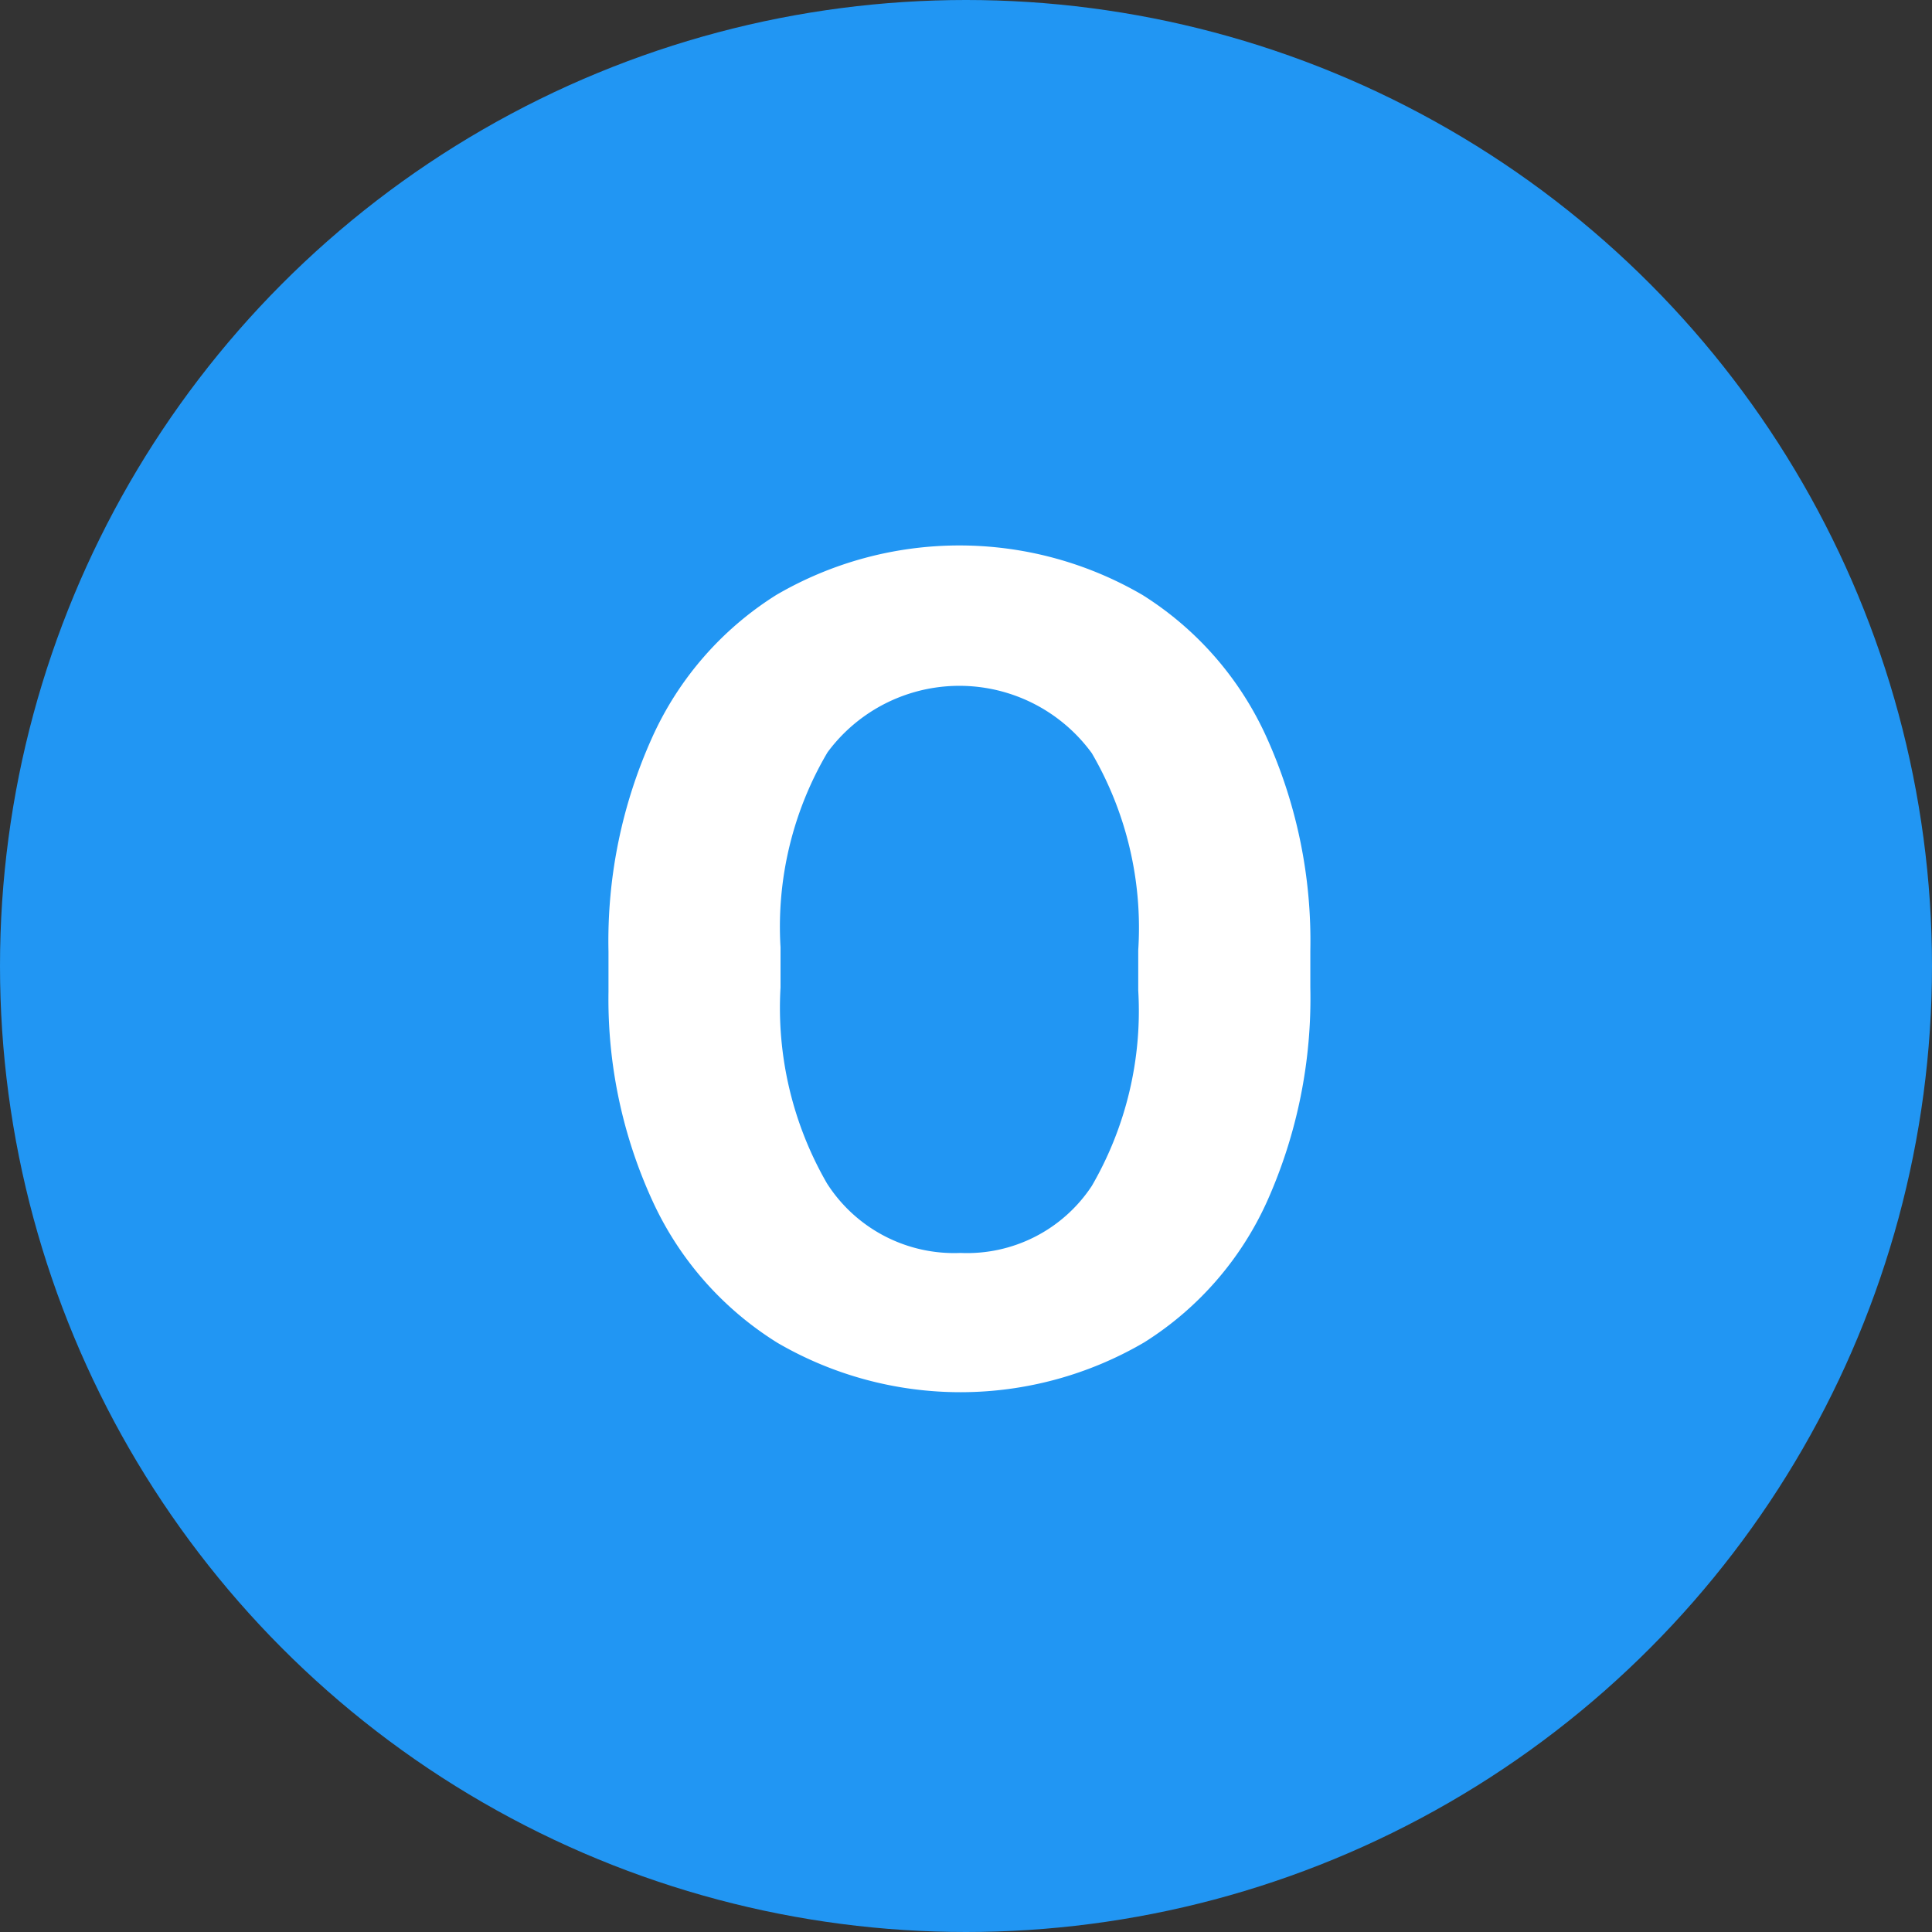 <svg id="Label-O" xmlns="http://www.w3.org/2000/svg" width="40" height="40" viewBox="0 0 40 40">
  <rect x="0" y="0" width="40" height="40" fill="#333333" stroke="none"/>
  <defs>
    <style>
      .cls-1 {
        fill: #2196f3;
      }

      .cls-2 {
        fill: #fff;
        fill-rule: evenodd;
      }
    </style>
  </defs>
  <circle id="O" class="cls-1" cx="20" cy="20" r="20"/>
  <path id="O-2" data-name="O" class="cls-2" d="M407.129,257.684a10.223,10.223,0,0,0-.908-4.424,6.764,6.764,0,0,0-2.567-2.942,7.523,7.523,0,0,0-7.582,0,6.761,6.761,0,0,0-2.566,2.942,10.237,10.237,0,0,0-.908,4.435v0.844a10,10,0,0,0,.925,4.354,6.781,6.781,0,0,0,2.579,2.912,7.532,7.532,0,0,0,7.587-.012,6.7,6.7,0,0,0,2.549-2.93,10.294,10.294,0,0,0,.891-4.418v-0.761Zm-3.563.82a7.222,7.222,0,0,1-.961,4.049,3.093,3.093,0,0,1-2.718,1.388,3.124,3.124,0,0,1-2.766-1.441,7.266,7.266,0,0,1-.961-4.055v-0.832a7.1,7.1,0,0,1,.973-4.037,3.394,3.394,0,0,1,5.472.018,7.178,7.178,0,0,1,.961,4.078V258.5Z" transform="translate(-380 -238)"/>
</svg>

